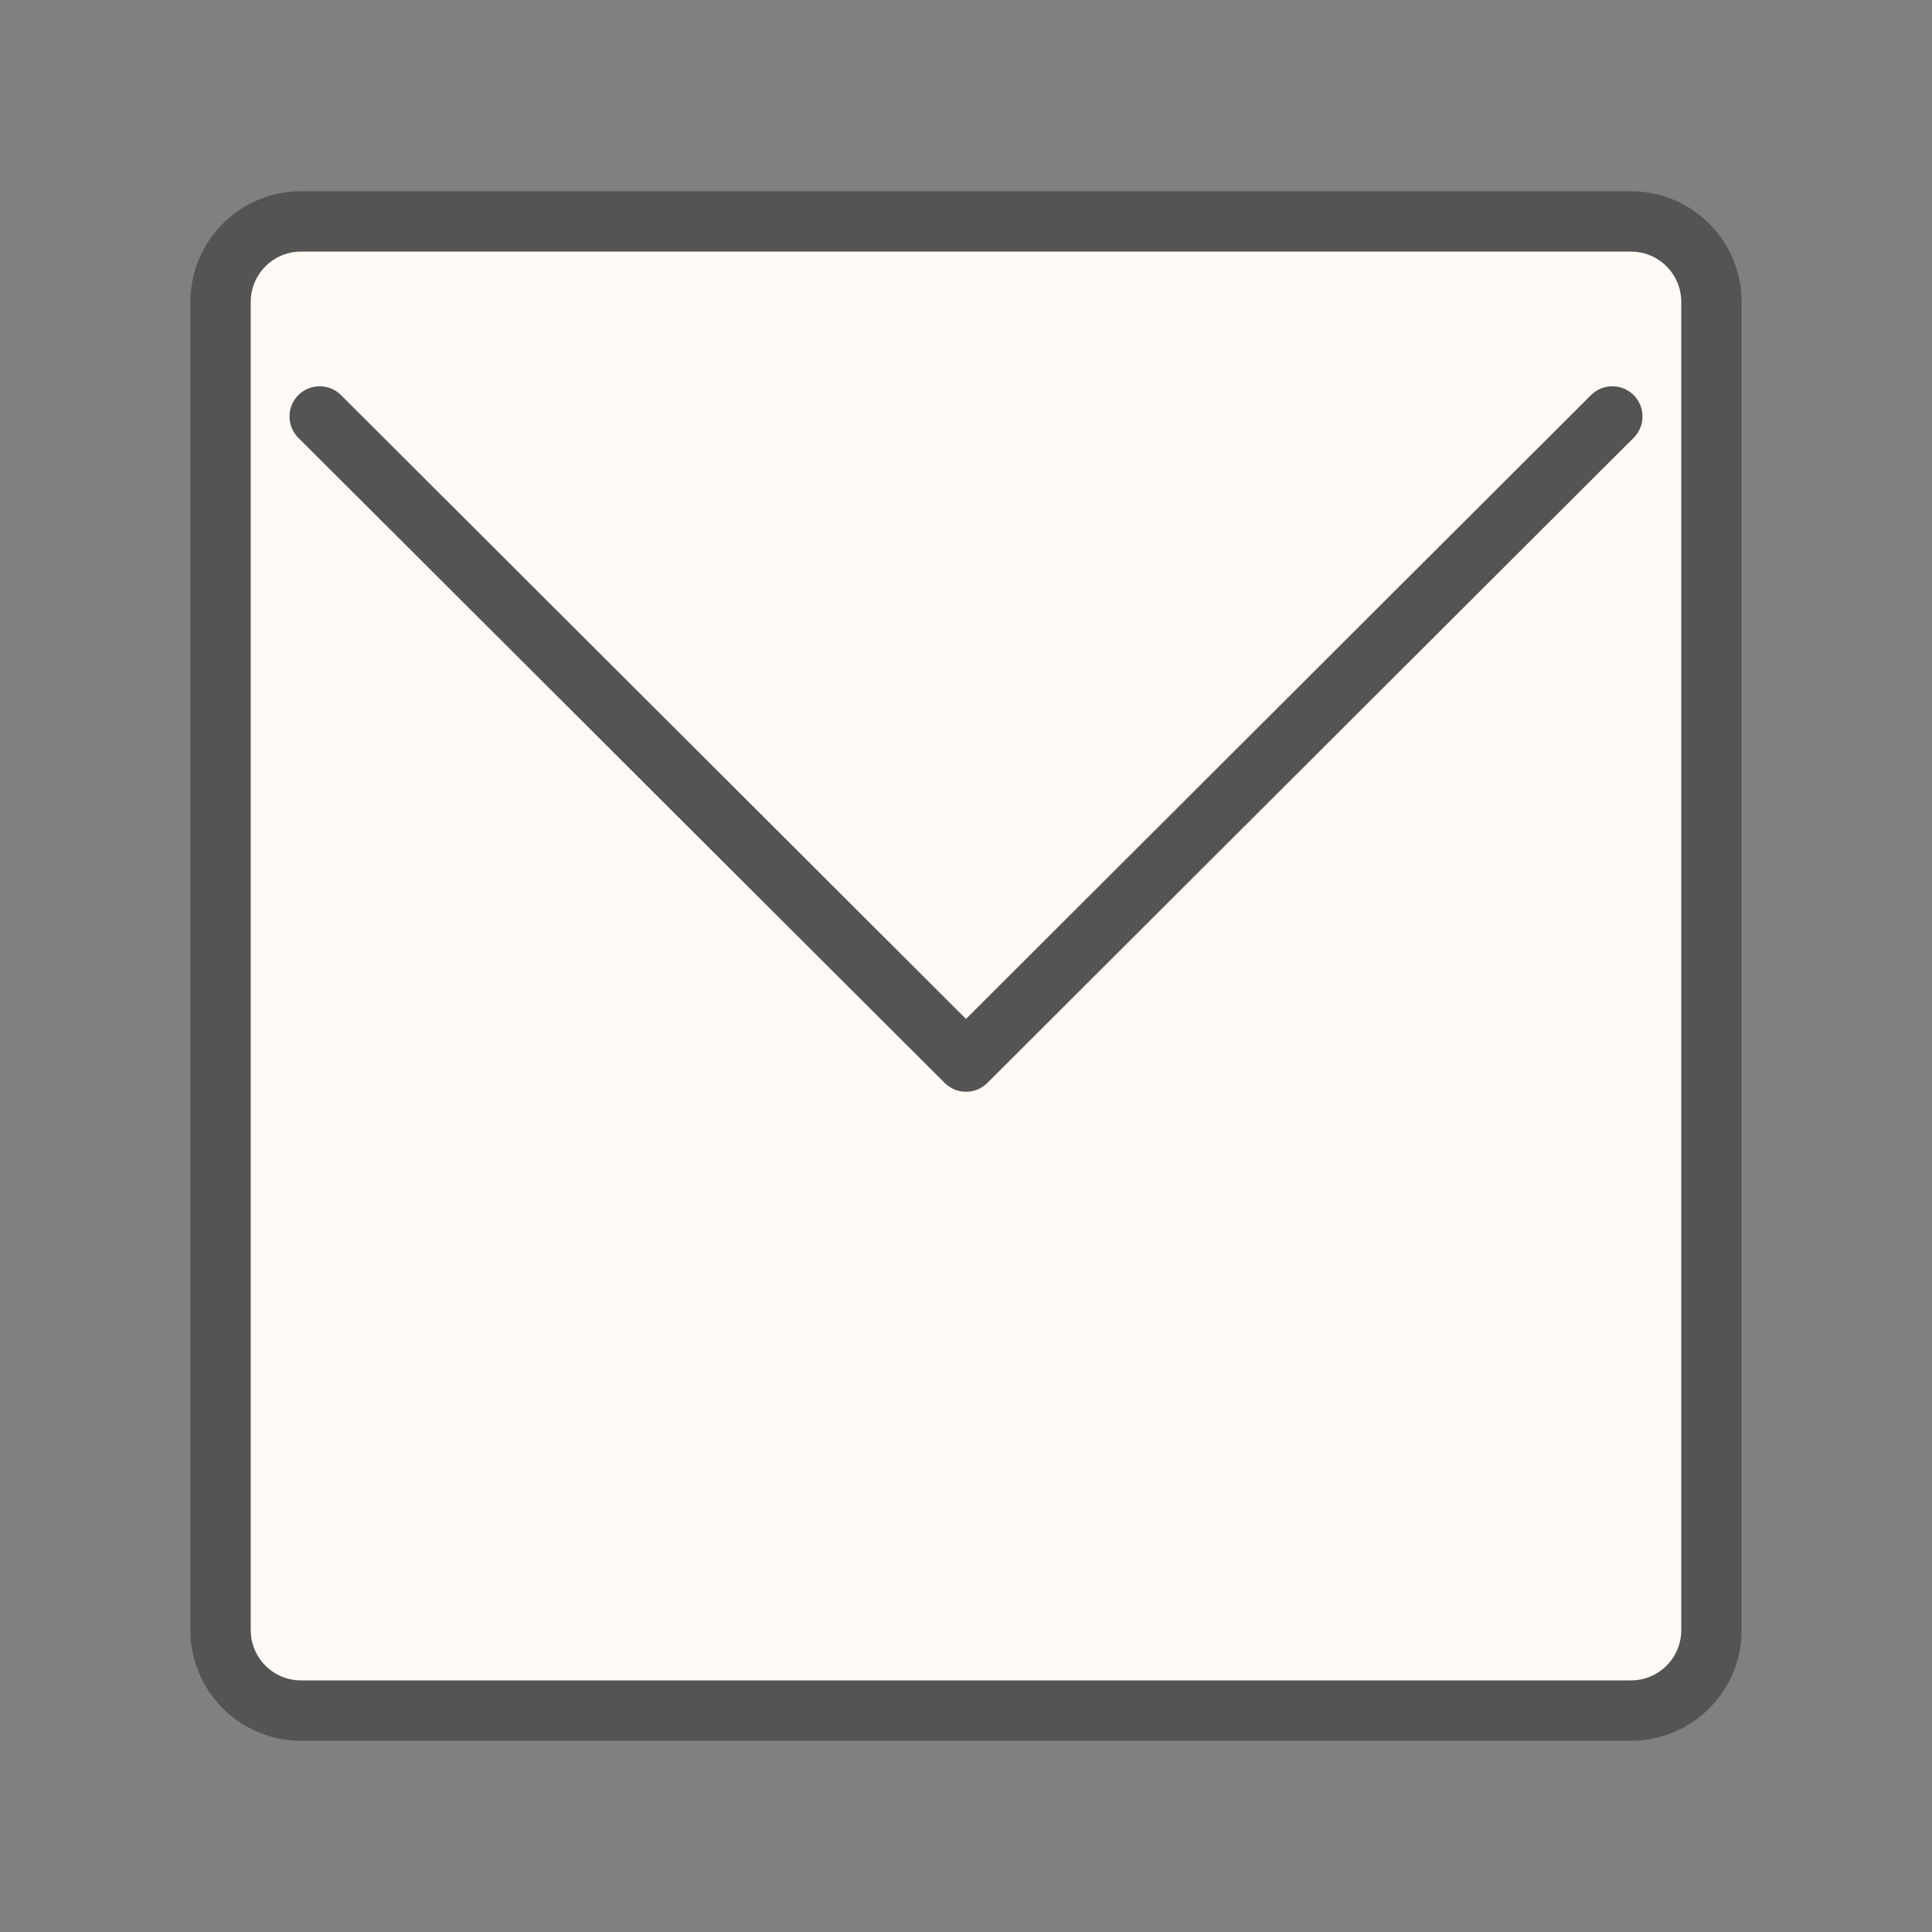<svg width="32" height="32" viewBox="0 0 32 32" fill="none" xmlns="http://www.w3.org/2000/svg">
<rect x="0" y="0" width="32" height="32" fill="#808080" stroke="none"/>
<path d="M4.987 3.667C4.633 3.667 4.294 3.807 4.044 4.057C3.794 4.307 3.653 4.646 3.653 5V27C3.653 27.354 3.794 27.693 4.044 27.943C4.294 28.193 4.633 28.333 4.987 28.333H27.013C27.367 28.333 27.706 28.193 27.956 27.943C28.206 27.693 28.347 27.354 28.347 27V5C28.347 4.646 28.206 4.307 27.956 4.057C27.706 3.807 27.367 3.667 27.013 3.667H4.987Z" fill="#FFFAF5" stroke="#545454" stroke-linecap="round" stroke-linejoin="round"/>
<path d="M26.705 6.898L16 17.583L5.295 6.898" stroke="#545454" stroke-linecap="round" stroke-linejoin="round"/>
</svg>
